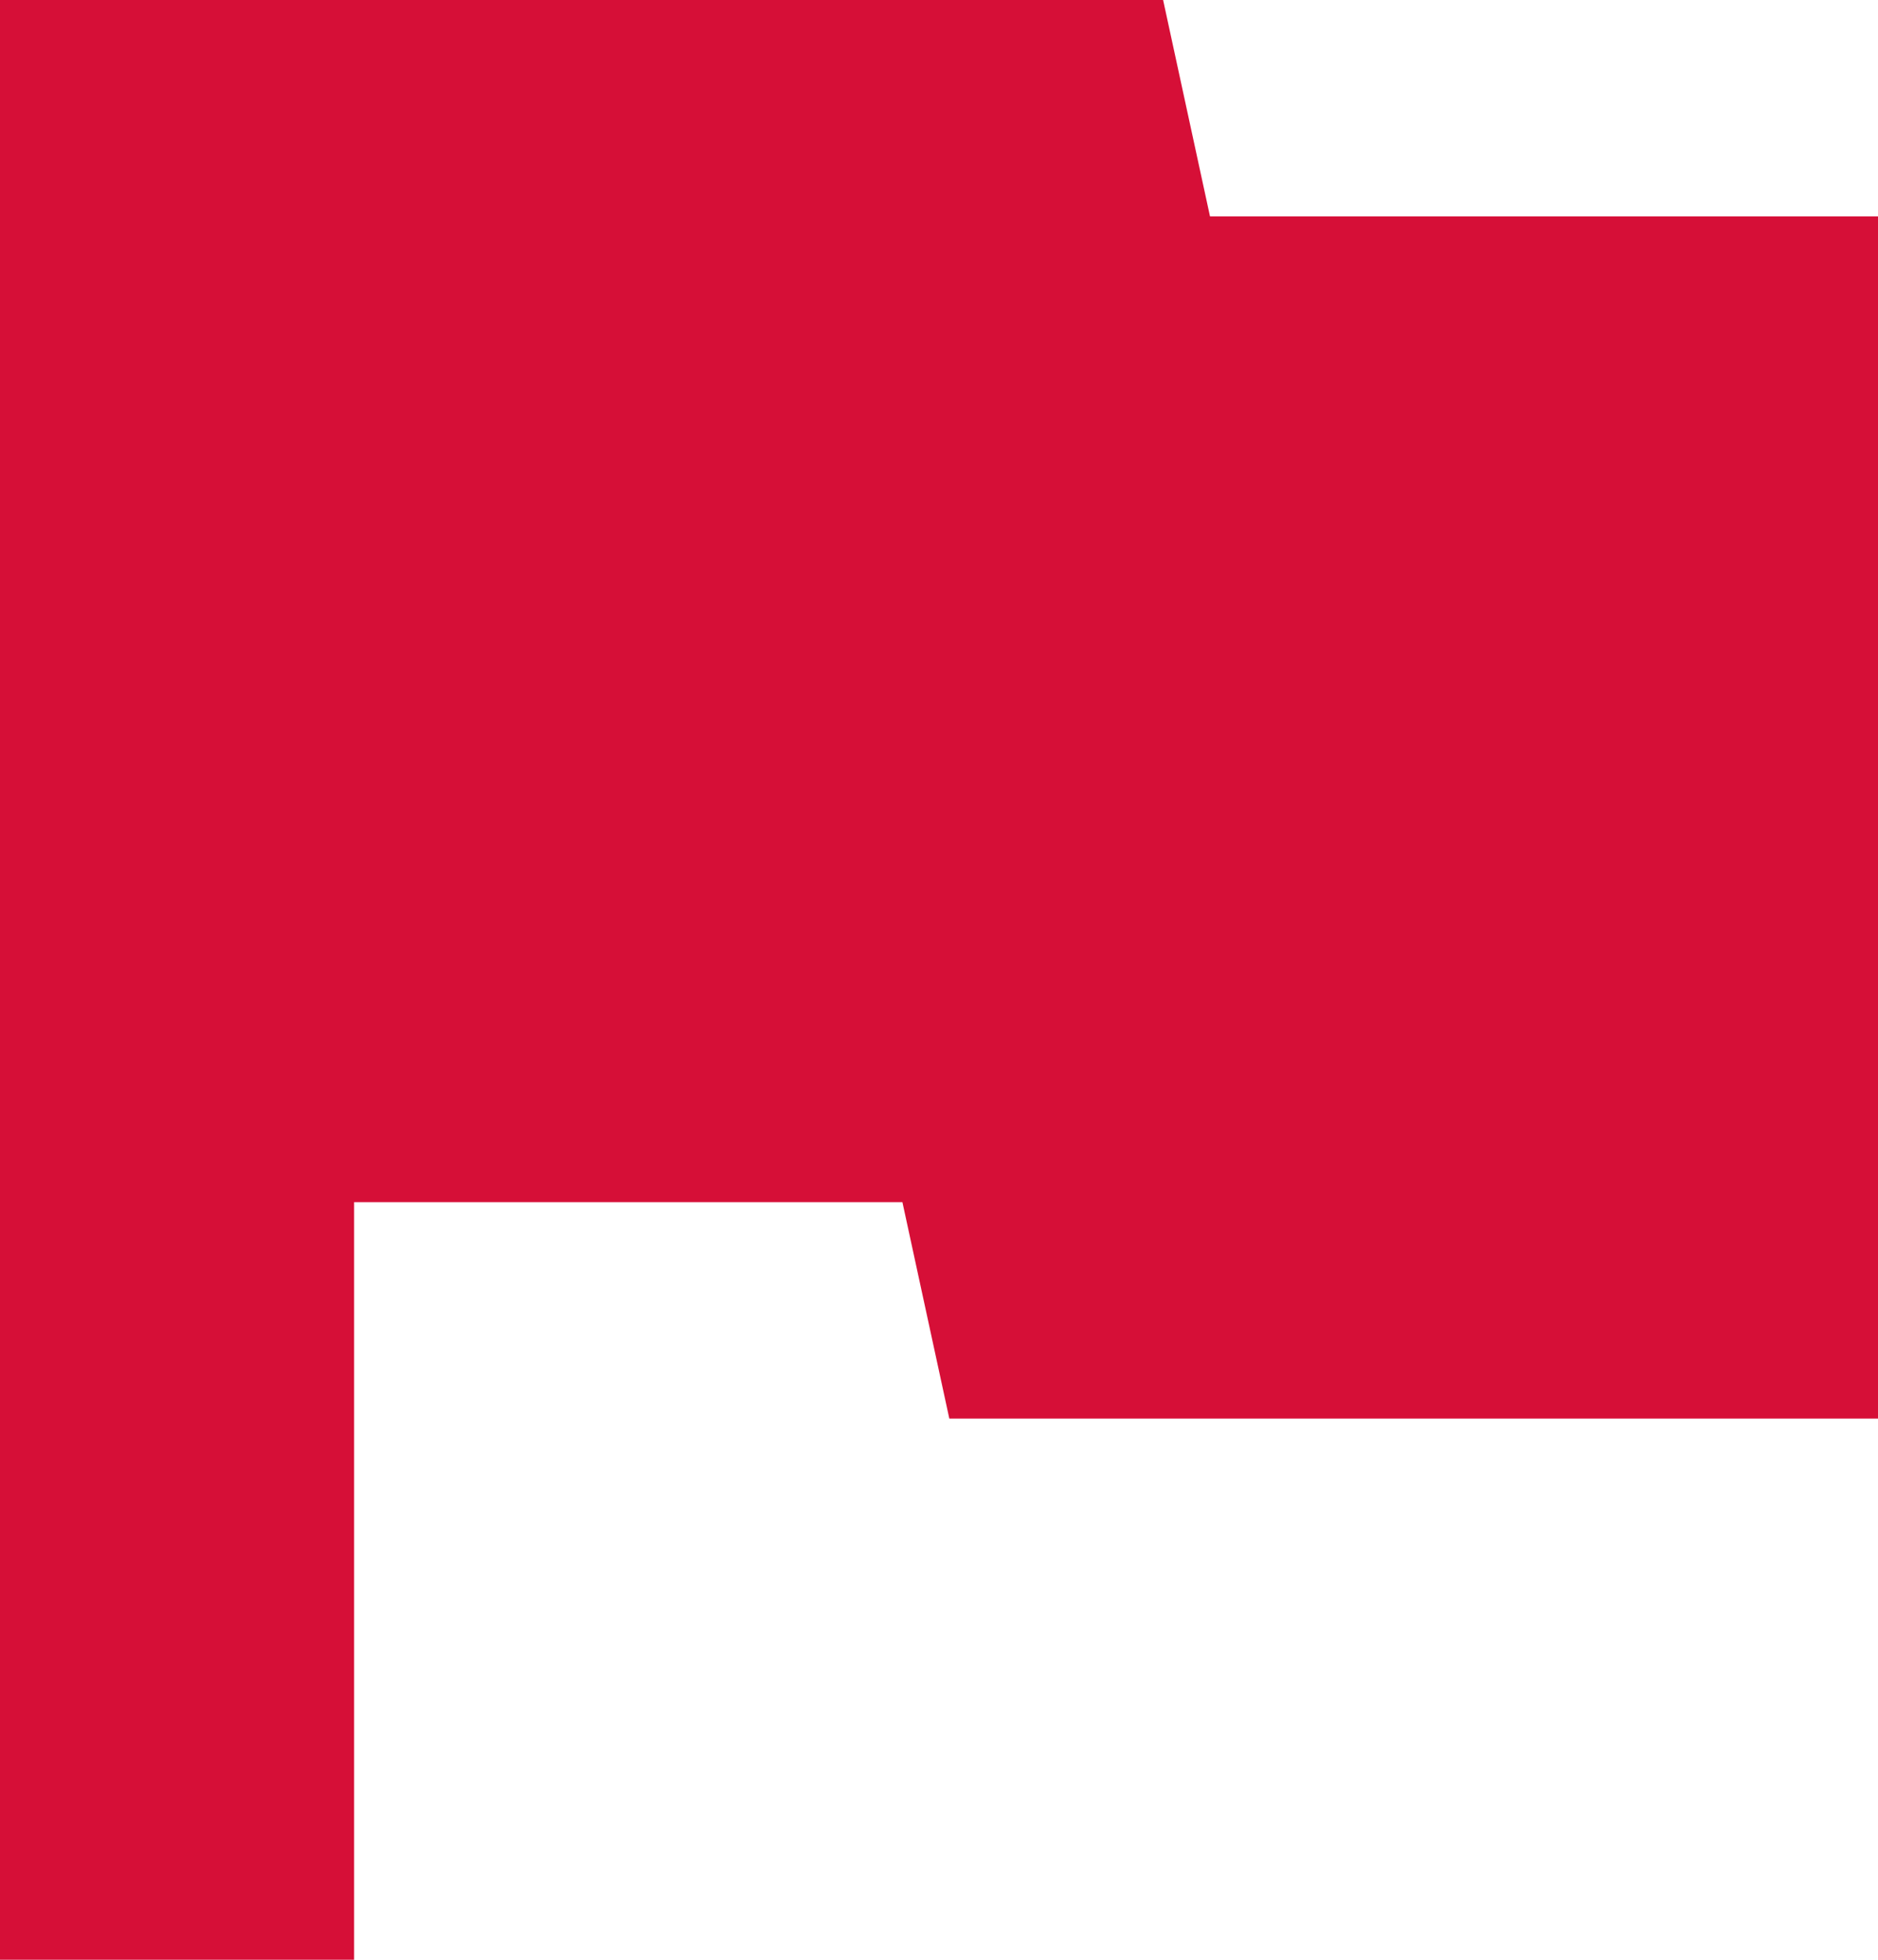 <svg xmlns="http://www.w3.org/2000/svg" width="15.693" height="16.369" viewBox="0 0 15.693 16.369">
  <path id="Icon_material-flag" data-name="Icon material-flag" d="M16.708,7.808,16.316,6H7.5V21.369H9.459V15.041h5.485l.392,1.808h6.857V7.808Z" transform="translate(-7 -5.5)" fill="#d60f37" stroke="#d60f37" stroke-width="1"/>
</svg>
